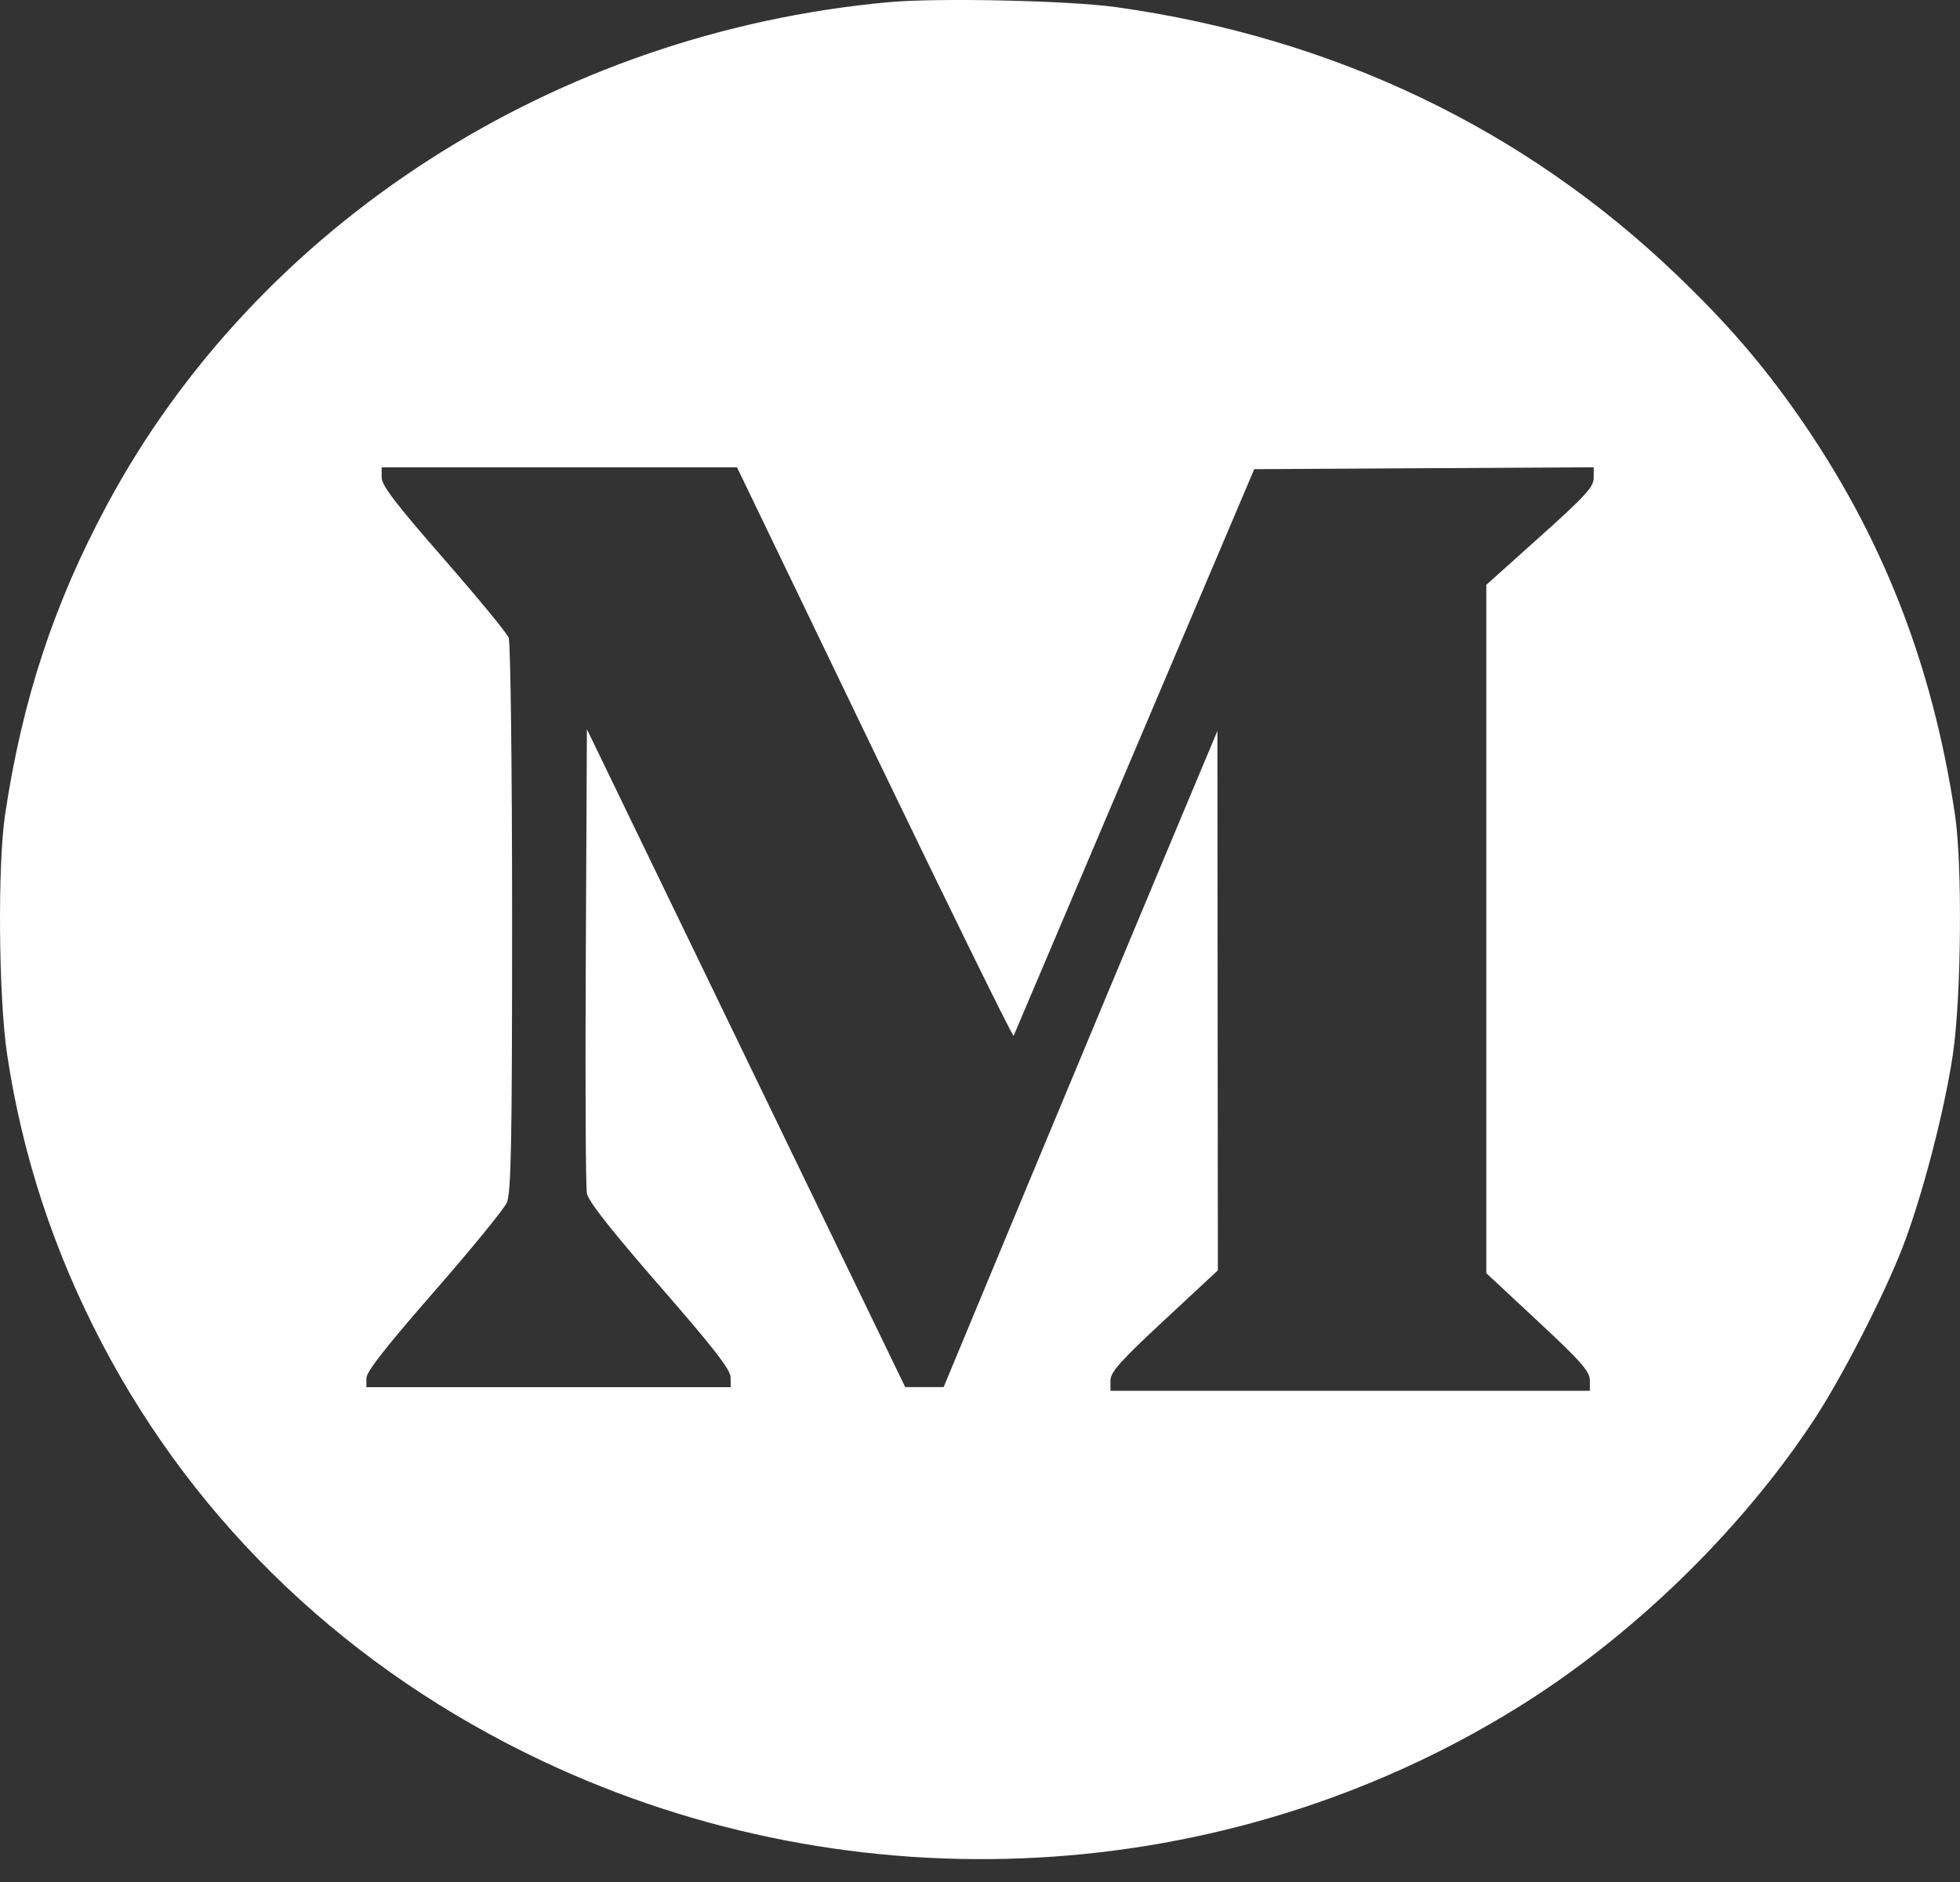 <svg width="25" height="24" viewBox="0 0 25 24" fill="none" xmlns="http://www.w3.org/2000/svg">
<rect x="0" y="0" width="25" height="24" fill="#333333" stroke="none"/>
<path fill-rule="evenodd" clip-rule="evenodd" d="M11.333 0.028C7.084 0.416 3.29 2.856 1.367 6.434C0.687 7.7 0.285 8.92 0.065 10.388C-0.032 11.039 -0.018 12.722 0.091 13.448C0.285 14.736 0.686 15.957 1.3 17.13C2.519 19.457 4.466 21.302 6.927 22.461C10.915 24.341 15.629 24.082 19.349 21.78C20.804 20.88 22.183 19.546 23.124 18.127C23.482 17.587 24.022 16.539 24.267 15.908C24.514 15.272 24.802 14.168 24.909 13.448C25.017 12.718 25.032 11.03 24.936 10.388C24.647 8.462 24.003 6.823 22.933 5.293C22.478 4.642 22.024 4.116 21.391 3.51C19.44 1.639 17.012 0.48 14.237 0.091C13.639 0.007 11.957 -0.03 11.333 0.028ZM11.157 9.604C12.123 11.608 12.92 13.23 12.929 13.209C12.938 13.187 13.632 11.553 14.472 9.576L15.998 5.983L18.163 5.971L20.328 5.959V6.095C20.328 6.209 20.22 6.327 19.643 6.844L18.958 7.458V11.847V16.236L19.619 16.852C20.166 17.361 20.279 17.49 20.279 17.602V17.736H17.221H14.164V17.605C14.164 17.498 14.288 17.358 14.849 16.837L15.534 16.2L15.531 12.761L15.528 9.321L14.906 10.805C14.563 11.621 13.778 13.504 13.159 14.989L12.036 17.689L11.791 17.689L11.546 17.689L9.516 13.494L7.486 9.299L7.472 12.185C7.464 13.772 7.47 15.137 7.486 15.218C7.505 15.32 7.794 15.687 8.415 16.4C9.095 17.18 9.318 17.466 9.319 17.562L9.32 17.69H6.996H4.673V17.575C4.673 17.494 4.93 17.166 5.535 16.474C6.009 15.931 6.427 15.42 6.464 15.338C6.52 15.216 6.532 14.564 6.532 11.713C6.532 9.796 6.512 8.19 6.488 8.131C6.464 8.072 6.09 7.618 5.657 7.122C5.052 6.43 4.868 6.19 4.868 6.09V5.96H7.135H9.401L11.157 9.604Z" fill="white"/>
</svg>
